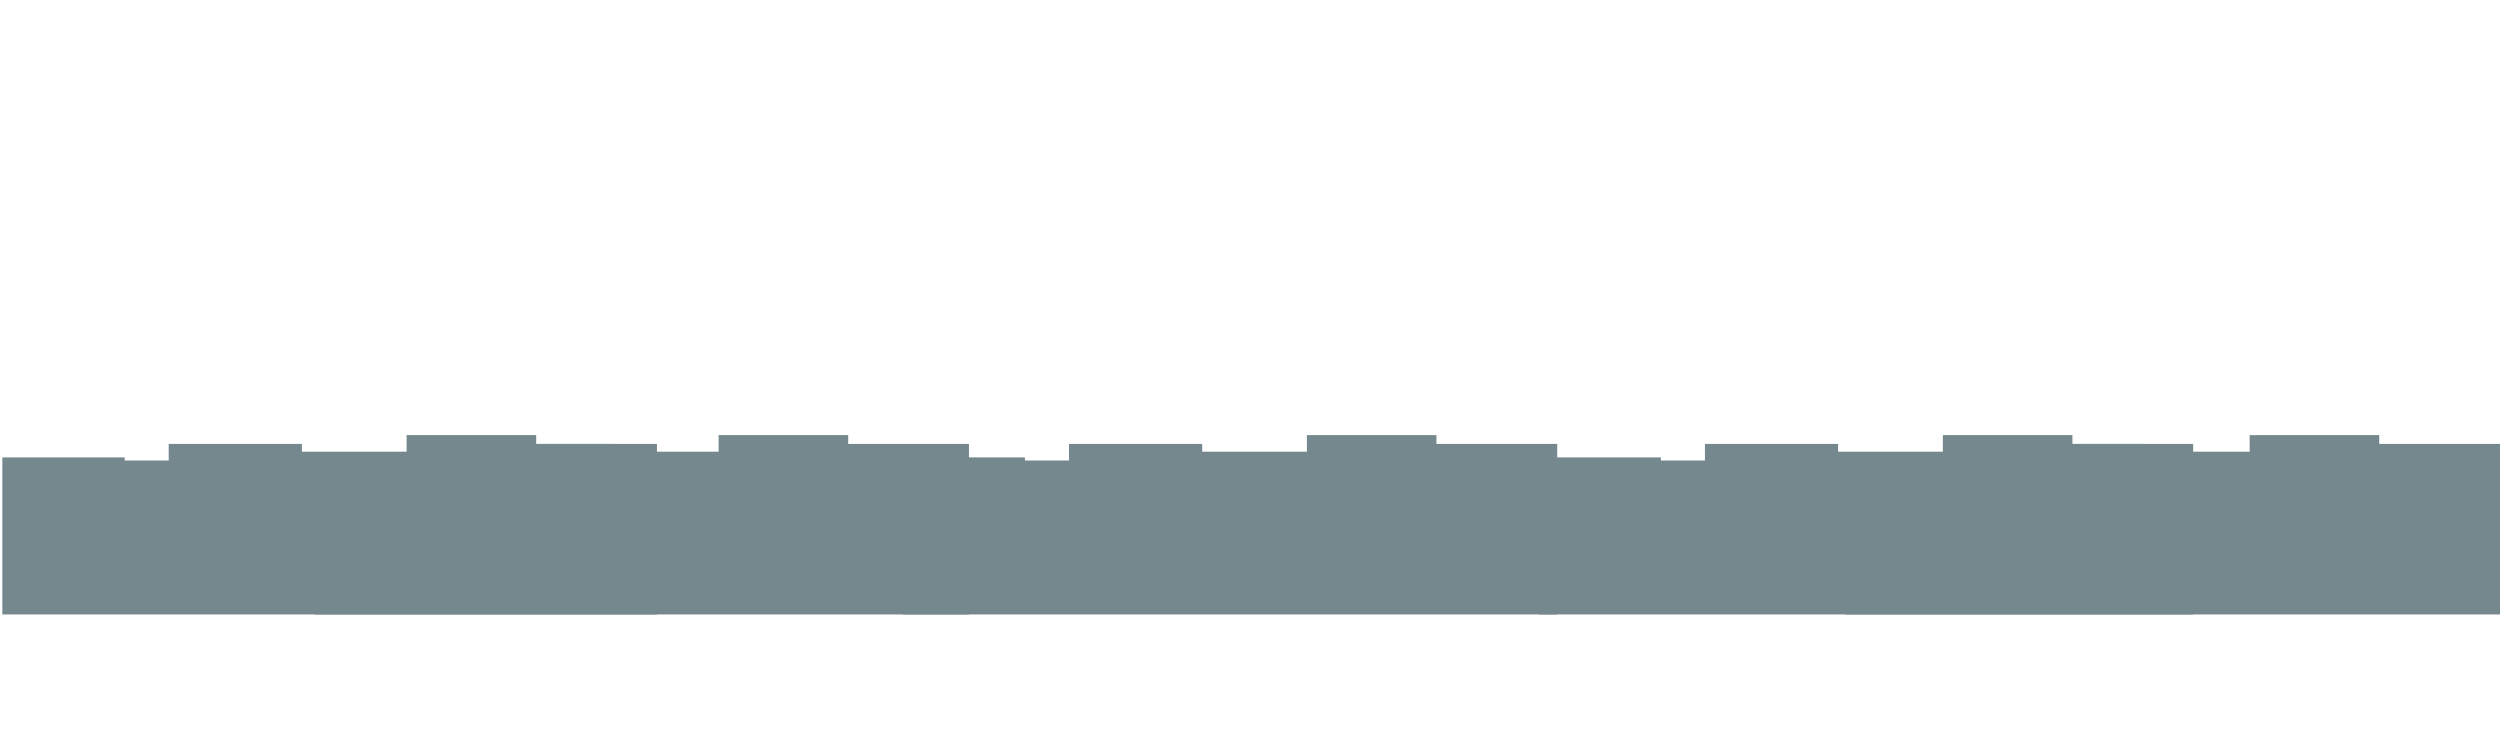 <?xml version="1.0" encoding="utf-8"?>
<!-- Generator: Adobe Illustrator 18.0.0, SVG Export Plug-In . SVG Version: 6.00 Build 0)  -->
<!DOCTYPE svg PUBLIC "-//W3C//DTD SVG 1.1//EN" "http://www.w3.org/Graphics/SVG/1.1/DTD/svg11.dtd">
<svg version="1.1" id="back-buildings" xmlns="http://www.w3.org/2000/svg" xmlns:xlink="http://www.w3.org/1999/xlink" x="0px"
	 y="0px" viewBox="0 0 4823.5 1407.9" enable-background="new 0 0 4823.5 1407.9" xml:space="preserve">
<polygon fill="#75888E" points="2771.5,856.5 2771.5,839.5 2521.5,839.5 2521.5,871.5 2319.5,871.5 2319.5,856.5 2062.5,856.5 
	2062.5,888.5 1977.5,888.5 1977.5,882.5 1741.5,882.5 1741.5,1185.5 3004.5,1185.5 3004.5,856.5 "/>
<polygon fill="#75888E" points="3998.5,856.5 3998.5,839.5 3748.5,839.5 3748.5,871.5 3546.5,871.5 3546.5,856.5 3289.5,856.5 
	3289.5,888.5 3204.5,888.5 3204.5,882.5 2968.5,882.5 2968.5,1185.5 4231.5,1185.5 4231.5,856.5 "/>
<polygon fill="#75888E" points="4590.5,856.5 4590.5,839.5 4340.5,839.5 4340.5,871.5 4138.5,871.5 4138.5,856.5 3881.5,856.5 
	3881.5,888.5 3796.5,888.5 3796.5,882.5 3560.5,882.5 3560.5,1185.5 4823.5,1185.5 4823.5,856.5 "/>
<polygon fill="#75888E" points="1636.5,856.5 1636.5,839.5 1386.5,839.5 1386.5,871.5 1184.5,871.5 1184.5,856.5 927.5,856.5 
	927.5,888.5 842.5,888.5 842.5,882.5 606.5,882.5 606.5,1185.5 1869.5,1185.5 1869.5,856.5 "/>
<polygon fill="#75888E" points="1034.5,856.5 1034.5,839.5 784.5,839.5 784.5,871.5 582.5,871.5 582.5,856.5 325.5,856.5 
	325.5,888.5 240.5,888.5 240.5,882.5 4.5,882.5 4.5,1185.5 1267.5,1185.5 1267.5,856.5 "/>
</svg>
